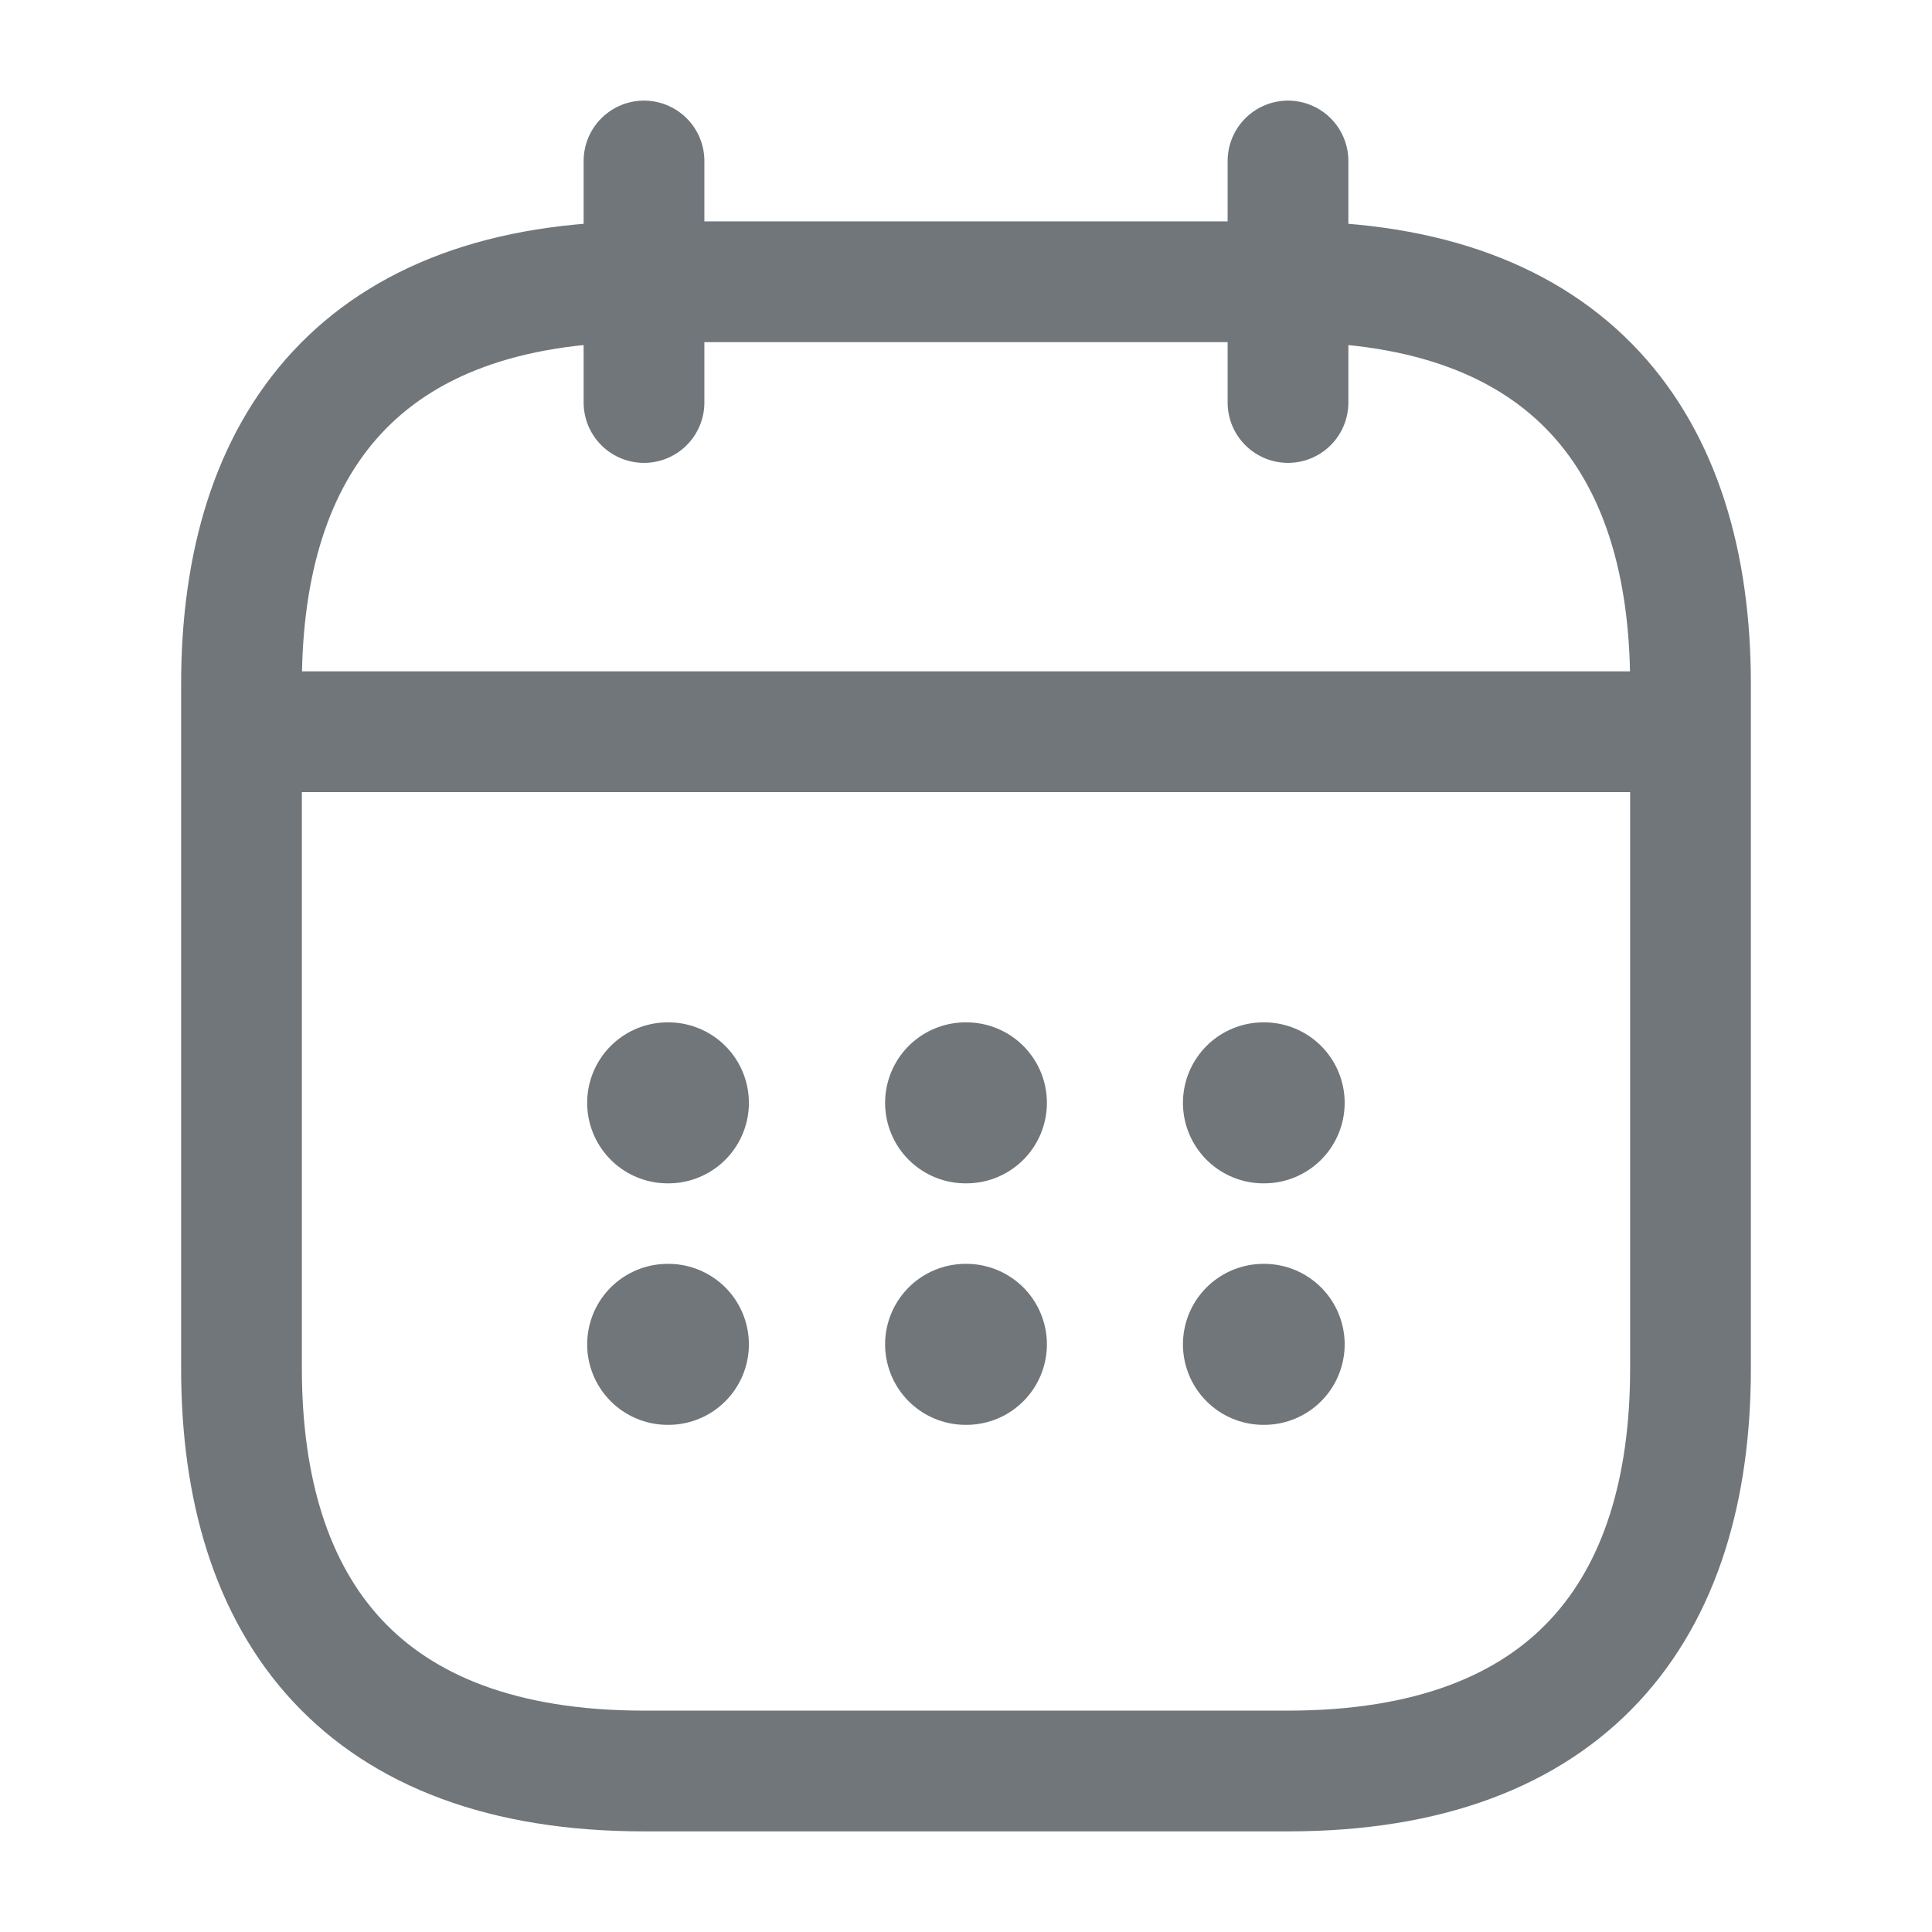 <!DOCTYPE svg PUBLIC "-//W3C//DTD SVG 1.1//EN" "http://www.w3.org/Graphics/SVG/1.1/DTD/svg11.dtd">
<!-- Uploaded to: SVG Repo, www.svgrepo.com, Transformed by: SVG Repo Mixer Tools -->
<svg width="800px" height="800px" viewBox="0 0 24 24" fill="none" xmlns="http://www.w3.org/2000/svg">
<g id="SVGRepo_bgCarrier" stroke-width="0"/>
<g id="SVGRepo_tracerCarrier" stroke-linecap="round" stroke-linejoin="round"/>
<g id="SVGRepo_iconCarrier"> <path d="M8 2V5" stroke="#71767B" stroke-width="1.5" stroke-miterlimit="10" stroke-linecap="round" stroke-linejoin="round"/> <path d="M16 2V5" stroke="#71767B" stroke-width="1.5" stroke-miterlimit="10" stroke-linecap="round" stroke-linejoin="round"/> <path d="M3.5 9.09H20.5" stroke="#71767B" stroke-width="1.5" stroke-miterlimit="10" stroke-linecap="round" stroke-linejoin="round"/> <path d="M21 8.5V17C21 20 19.5 22 16 22H8C4.5 22 3 20 3 17V8.5C3 5.5 4.5 3.5 8 3.5H16C19.5 3.5 21 5.5 21 8.5Z" stroke="#71767B" stroke-width="1.5" stroke-miterlimit="10" stroke-linecap="round" stroke-linejoin="round"/> <path d="M15.695 13.7H15.704" stroke="#71767B" stroke-width="2" stroke-linecap="round" stroke-linejoin="round"/> <path d="M15.695 16.7H15.704" stroke="#71767B" stroke-width="2" stroke-linecap="round" stroke-linejoin="round"/> <path d="M11.995 13.7H12.005" stroke="#71767B" stroke-width="2" stroke-linecap="round" stroke-linejoin="round"/> <path d="M11.995 16.7H12.005" stroke="#71767B" stroke-width="2" stroke-linecap="round" stroke-linejoin="round"/> <path d="M8.294 13.7H8.303" stroke="#71767B" stroke-width="2" stroke-linecap="round" stroke-linejoin="round"/> <path d="M8.294 16.7H8.303" stroke="#71767B" stroke-width="2" stroke-linecap="round" stroke-linejoin="round"/> </g>
</svg>